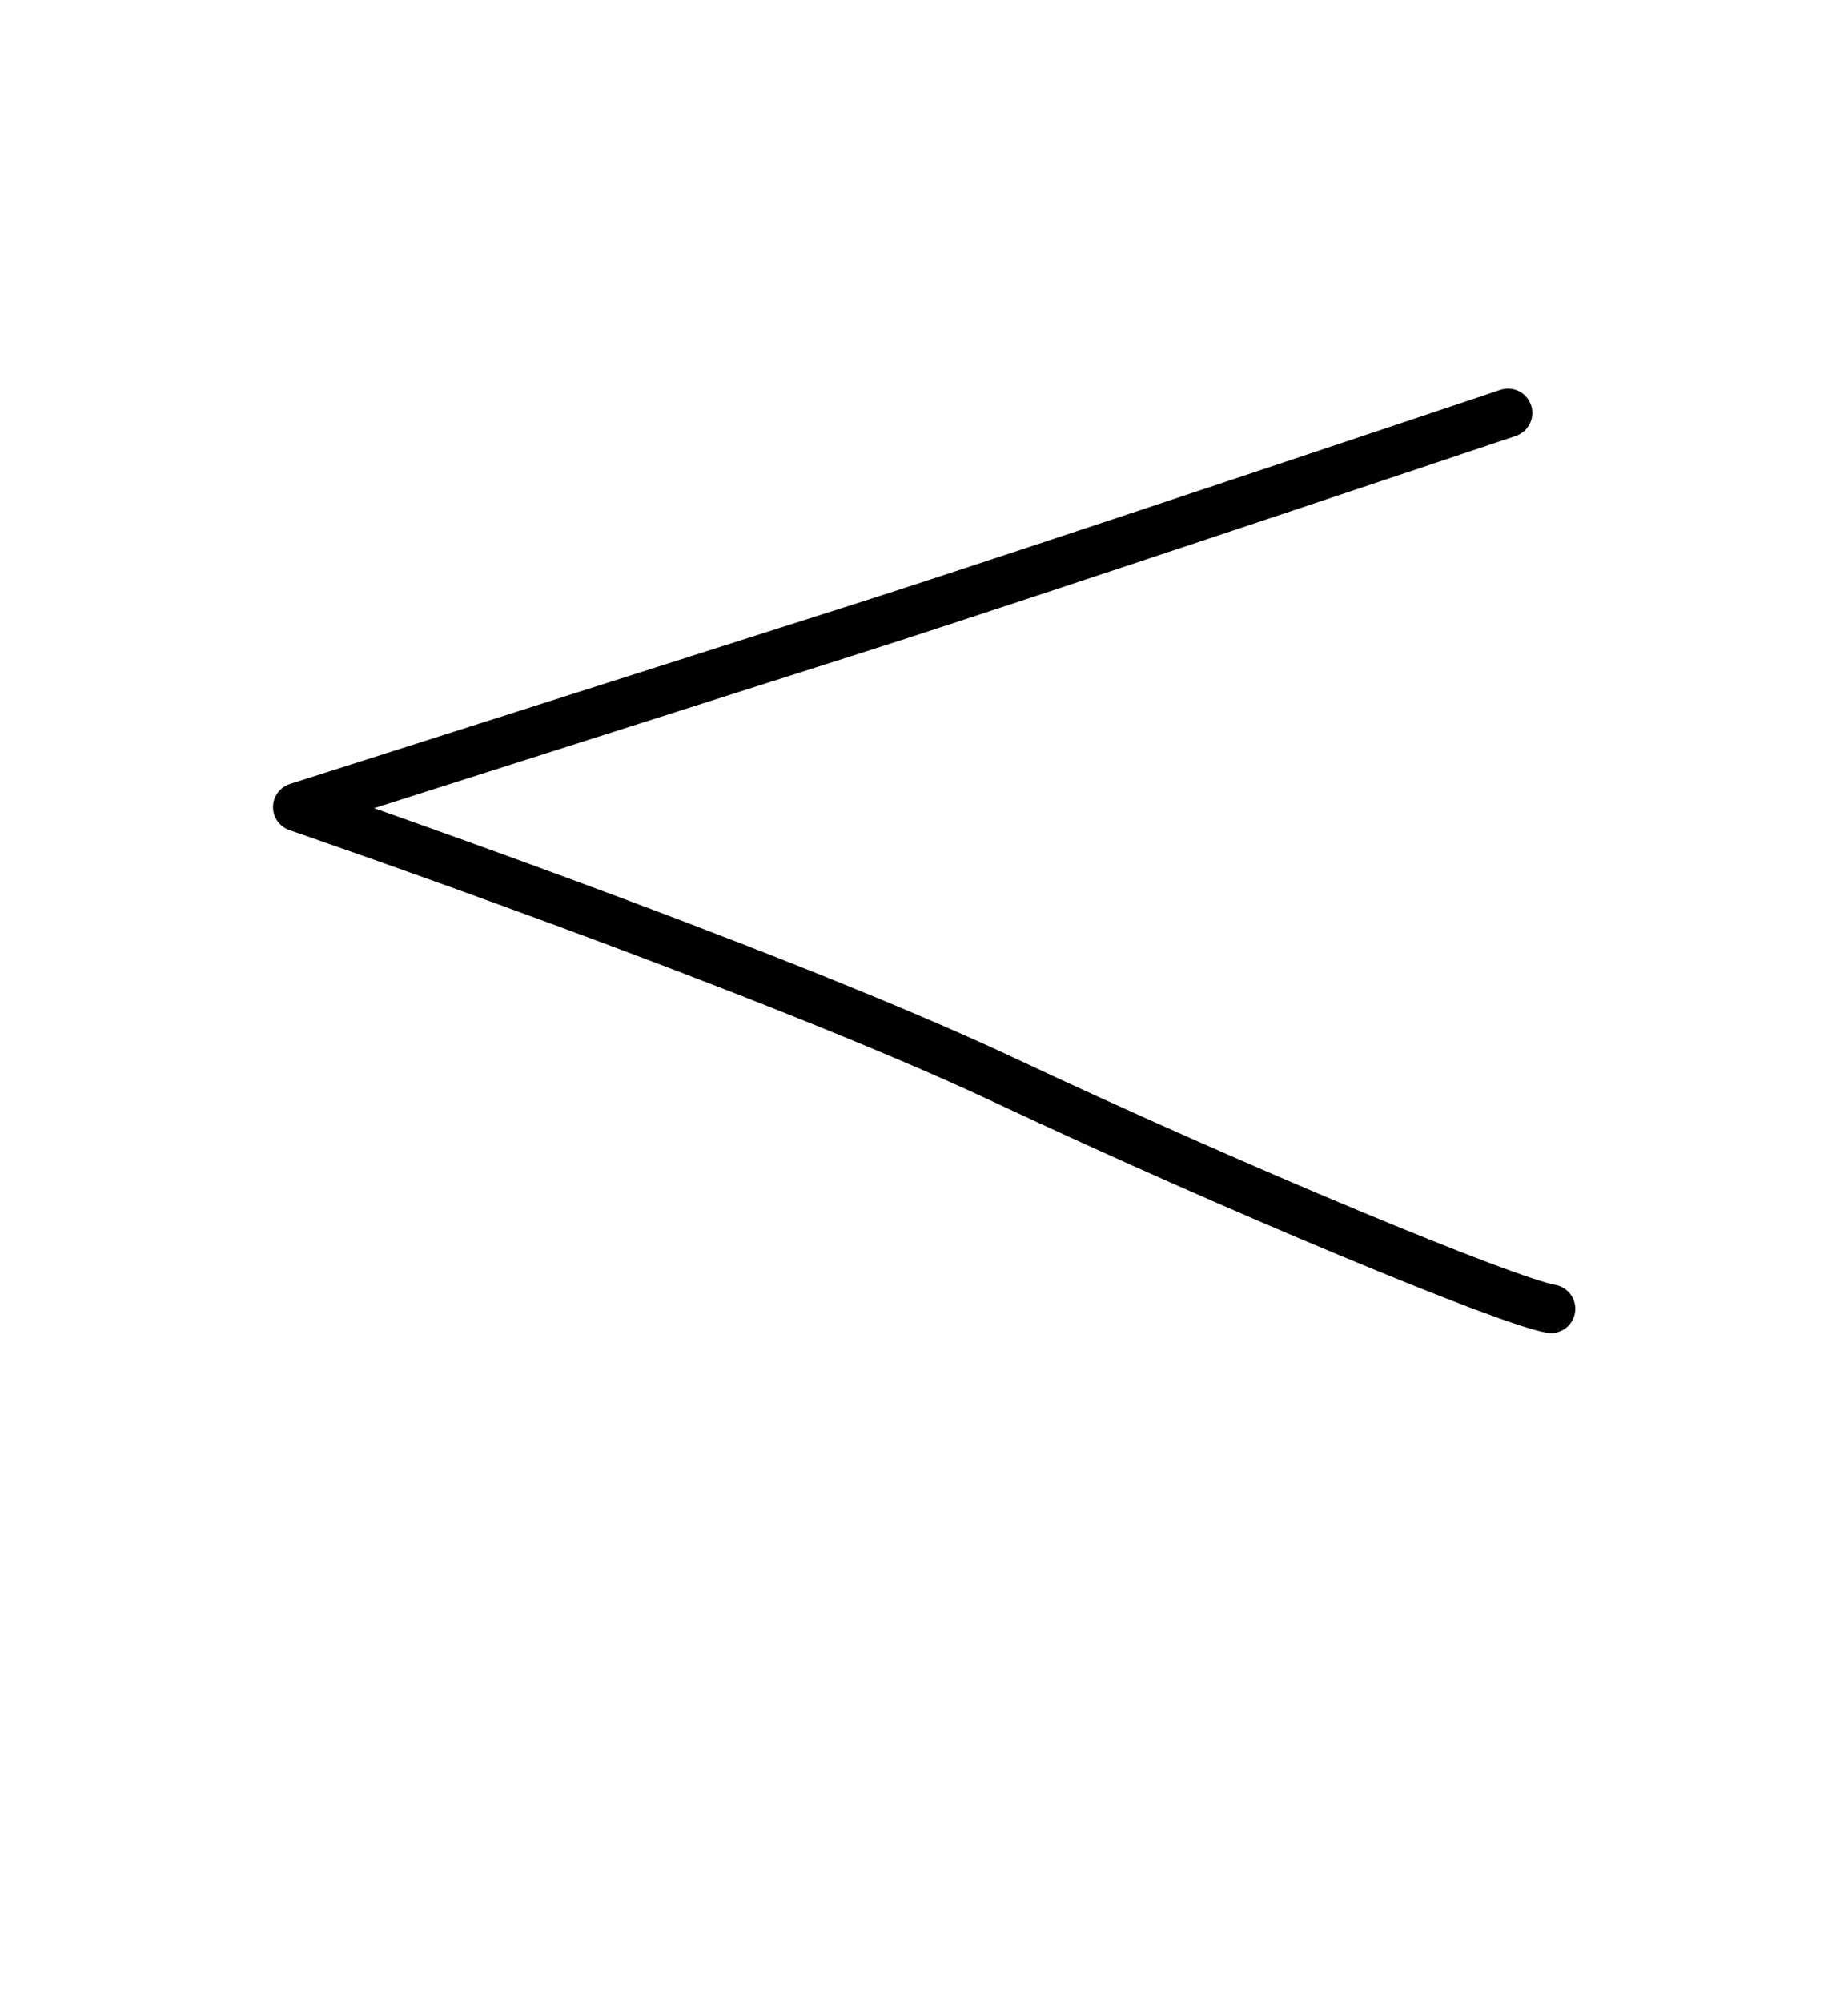 <?xml version="1.0" encoding="UTF-8" standalone="no"?>
<svg
   version="1.1"
   viewBox="-19 0 995.961 1078.556"
   id="svg1"
   sodipodi:docname="lessThan.svg"
   width="995.961"
   height="1078.556"
   inkscape:version="1.3 (0e150ed6c4, 2023-07-21)"
   xmlns:inkscape="http://www.inkscape.org/namespaces/inkscape"
   xmlns:sodipodi="http://sodipodi.sourceforge.net/DTD/sodipodi-0.dtd"
   xmlns="http://www.w3.org/2000/svg"
   xmlns:svg="http://www.w3.org/2000/svg">
  <defs
     id="defs1">
    <pattern
       id="EMFhbasepattern"
       patternUnits="userSpaceOnUse"
       width="6"
       height="6"
       x="0"
       y="0" />
    <pattern
       id="EMFhbasepattern-2"
       patternUnits="userSpaceOnUse"
       width="6"
       height="6"
       x="0"
       y="0" />
    <pattern
       id="EMFhbasepattern-3"
       patternUnits="userSpaceOnUse"
       width="6"
       height="6"
       x="0"
       y="0" />
    <pattern
       id="EMFhbasepattern-9"
       patternUnits="userSpaceOnUse"
       width="6"
       height="6"
       x="0"
       y="0" />
    <pattern
       id="EMFhbasepattern-0"
       patternUnits="userSpaceOnUse"
       width="6"
       height="6"
       x="0"
       y="0" />
  </defs>
  <sodipodi:namedview
     id="namedview1"
     pagecolor="#ffffff"
     bordercolor="#000000"
     borderopacity="0.25"
     inkscape:showpageshadow="2"
     inkscape:pageopacity="0.0"
     inkscape:pagecheckerboard="0"
     inkscape:deskcolor="#d1d1d1"
     showgrid="false"
     showguides="true"
     inkscape:zoom="0.3885"
     inkscape:cx="835.26383"
     inkscape:cy="418.27542"
     inkscape:window-width="1920"
     inkscape:window-height="991"
     inkscape:window-x="-9"
     inkscape:window-y="-9"
     inkscape:window-maximized="1"
     inkscape:current-layer="svg1">
    <sodipodi:guide
       position="598.743,381.073"
       orientation="0,-1"
       id="guide1"
       inkscape:locked="false" />
    <sodipodi:guide
       position="975.503,1081.809"
       orientation="0,-1"
       id="guide2"
       inkscape:locked="false" />
    <sodipodi:guide
       position="1406.882,643.997"
       orientation="0,-1"
       id="guide3"
       inkscape:locked="false" />
    <sodipodi:guide
       position="1431.676,0.447"
       orientation="0,-1"
       id="guide4"
       inkscape:locked="false" />
    <sodipodi:guide
       position="991.522,486.934"
       orientation="0,-1"
       id="guide5"
       inkscape:locked="false" />
  </sodipodi:namedview>
  <path
     style="fill:none;fill-opacity:0.238;stroke:#000000;stroke-width:26.193;stroke-linecap:round;stroke-linejoin:round;stroke-dasharray:none;stroke-opacity:1;paint-order:markers fill stroke"
     d="m 793.724,222.429 c 0,0 -264.465,88.799 -349.403,115.824 -84.938,27.026 -303.074,96.52 -303.074,96.52 0,0 252.883,86.868 380.29,146.711 127.407,59.843 272.187,119.685 295.352,123.546"
     id="path1"
     sodipodi:nodetypes="cscsc" />
</svg>
